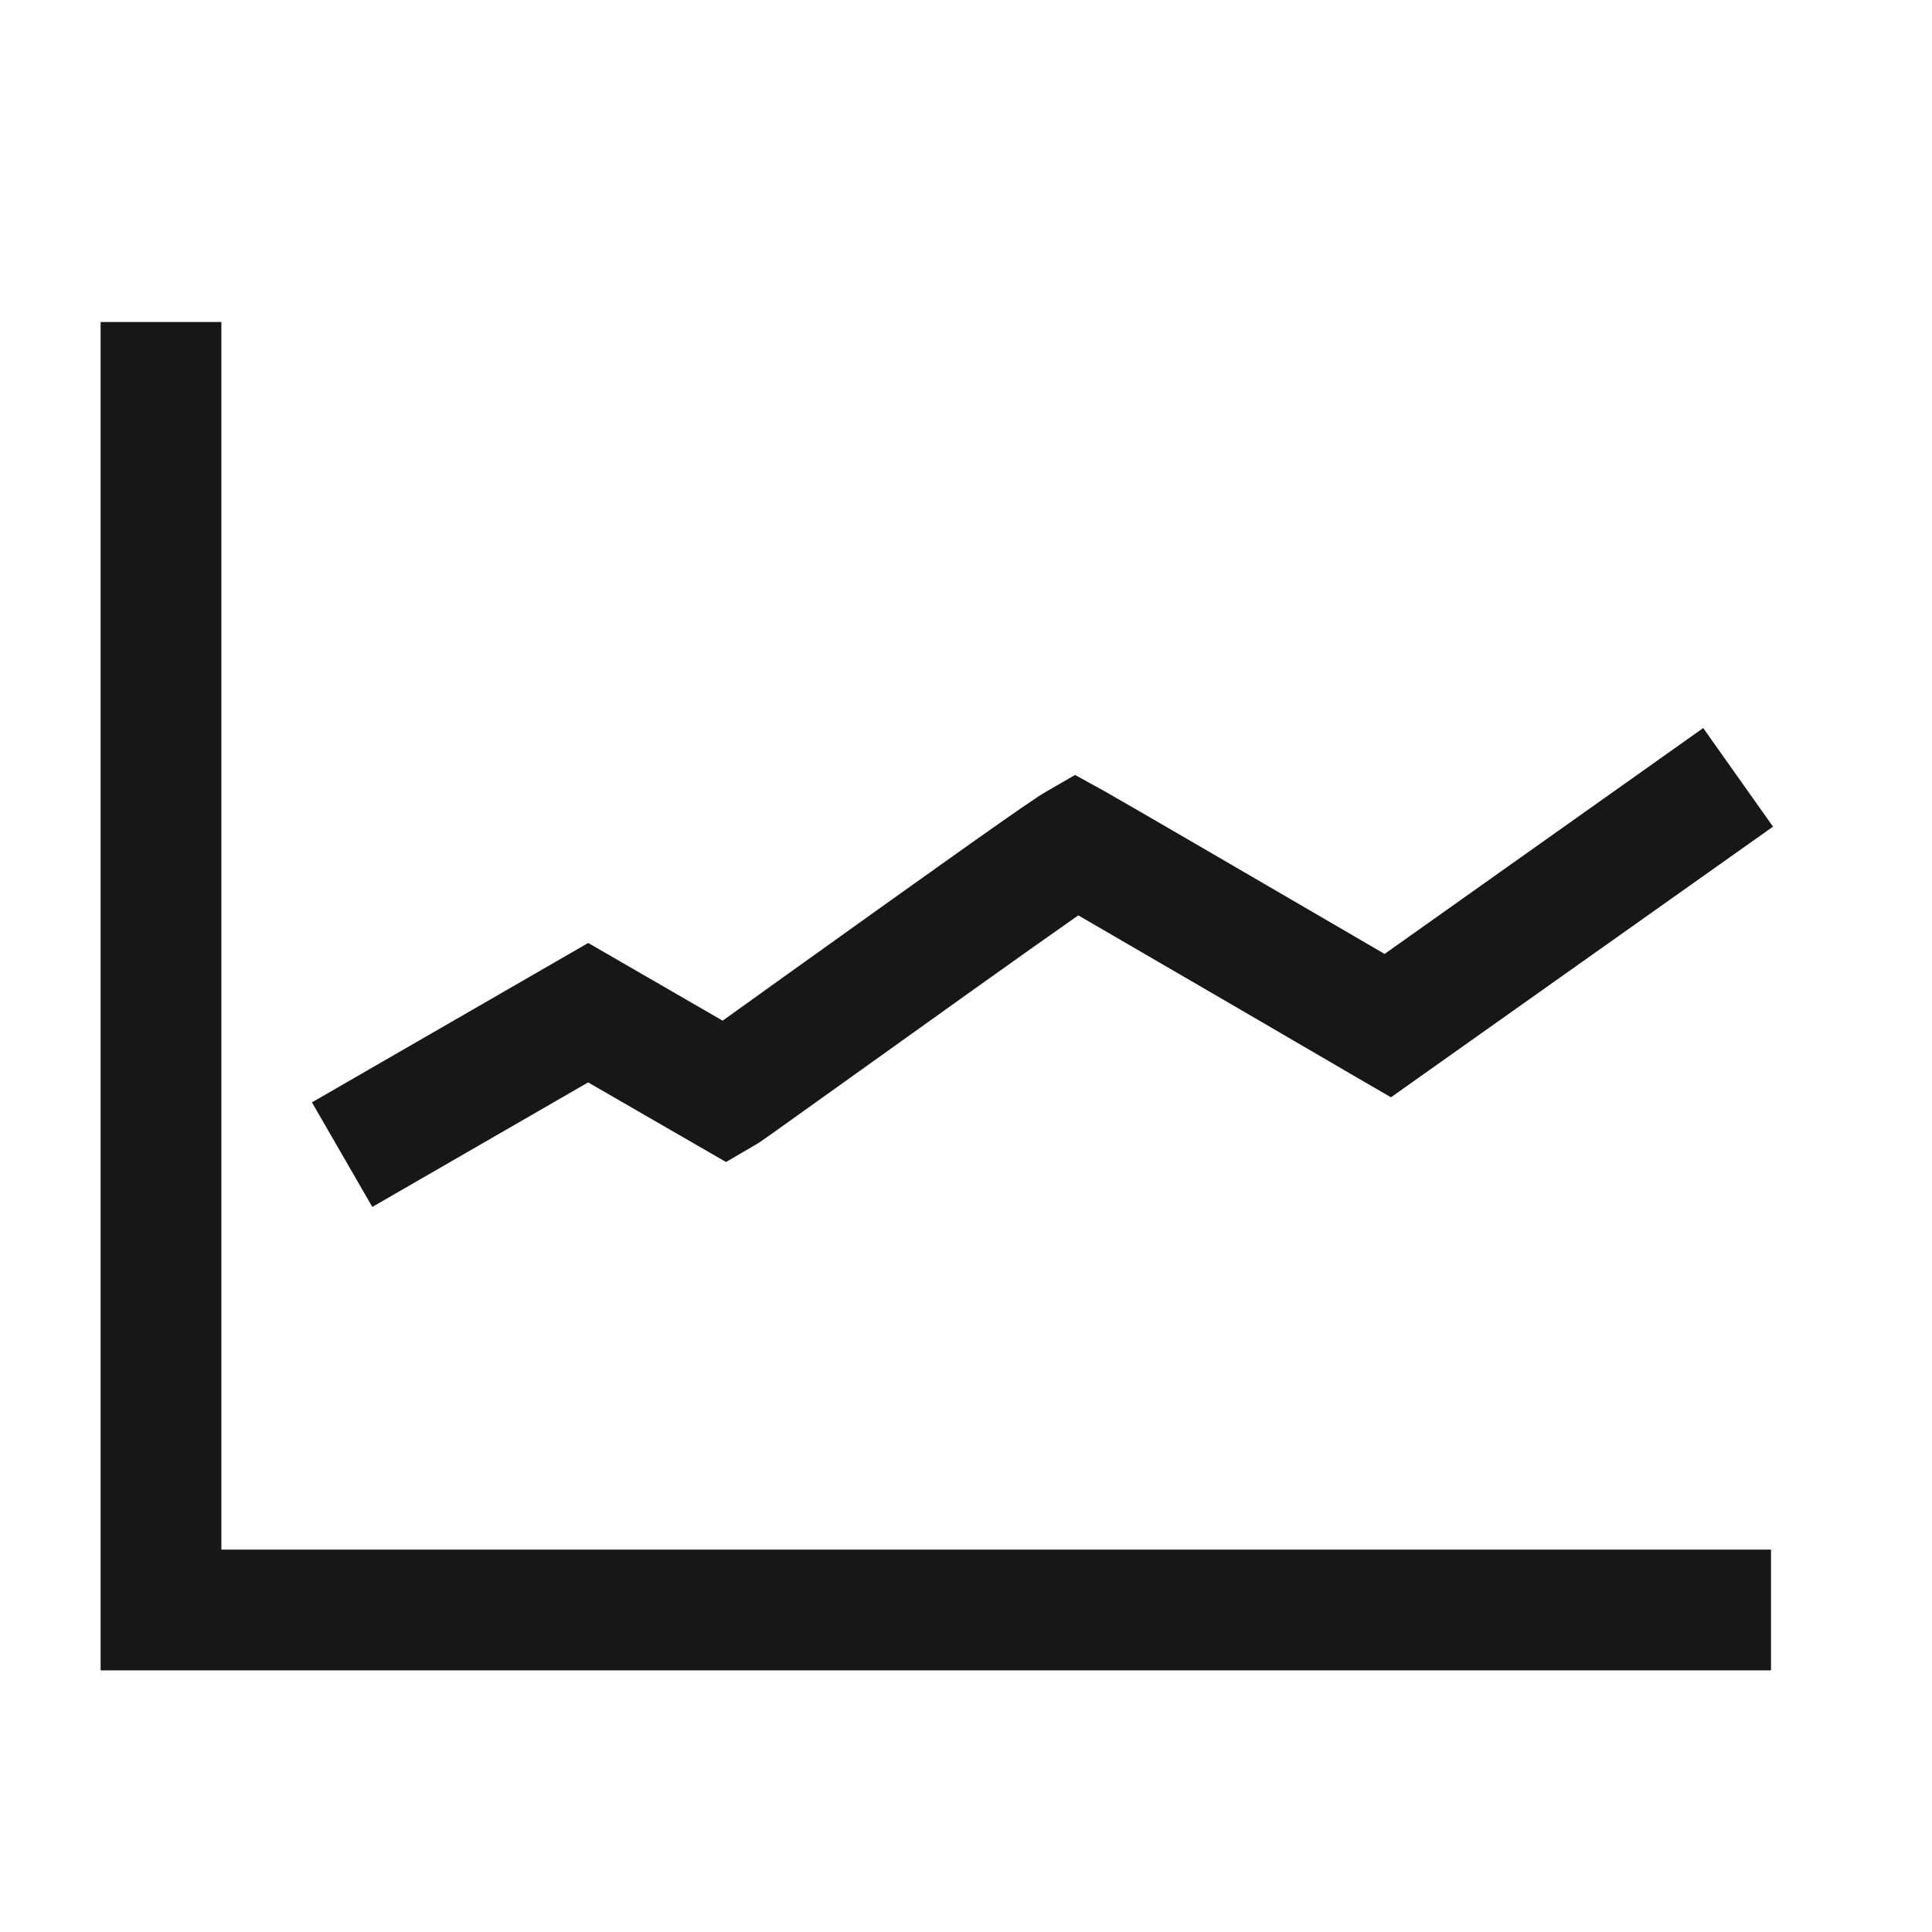 <svg xmlns="http://www.w3.org/2000/svg" viewBox="0 0 24 24"><title>ChartLine</title><polygon points="2.75 4 1.25 4 1.25 20.75 22 20.75 22 19.25 2.75 19.25 2.75 4" fill="#171717"/><path d="M7.306,13.446l1.713.989.376-.22c.052-.03.06-.035,1.214-.861.801-.573,2.144-1.535,2.786-1.983.91.527,3.083,1.793,3.467,2.018l.417.242,4.746-3.362L21.158,9.044l-3.958,2.806c-.978-.57-3.339-1.945-3.476-2.02L13.355,9.627l-.366.211c-.195.112-1.204.83-3.253,2.297-.299.215-.564.404-.759.544l-1.67-.965L3.875,13.694l.75,1.299Z" fill="#171717"/></svg>